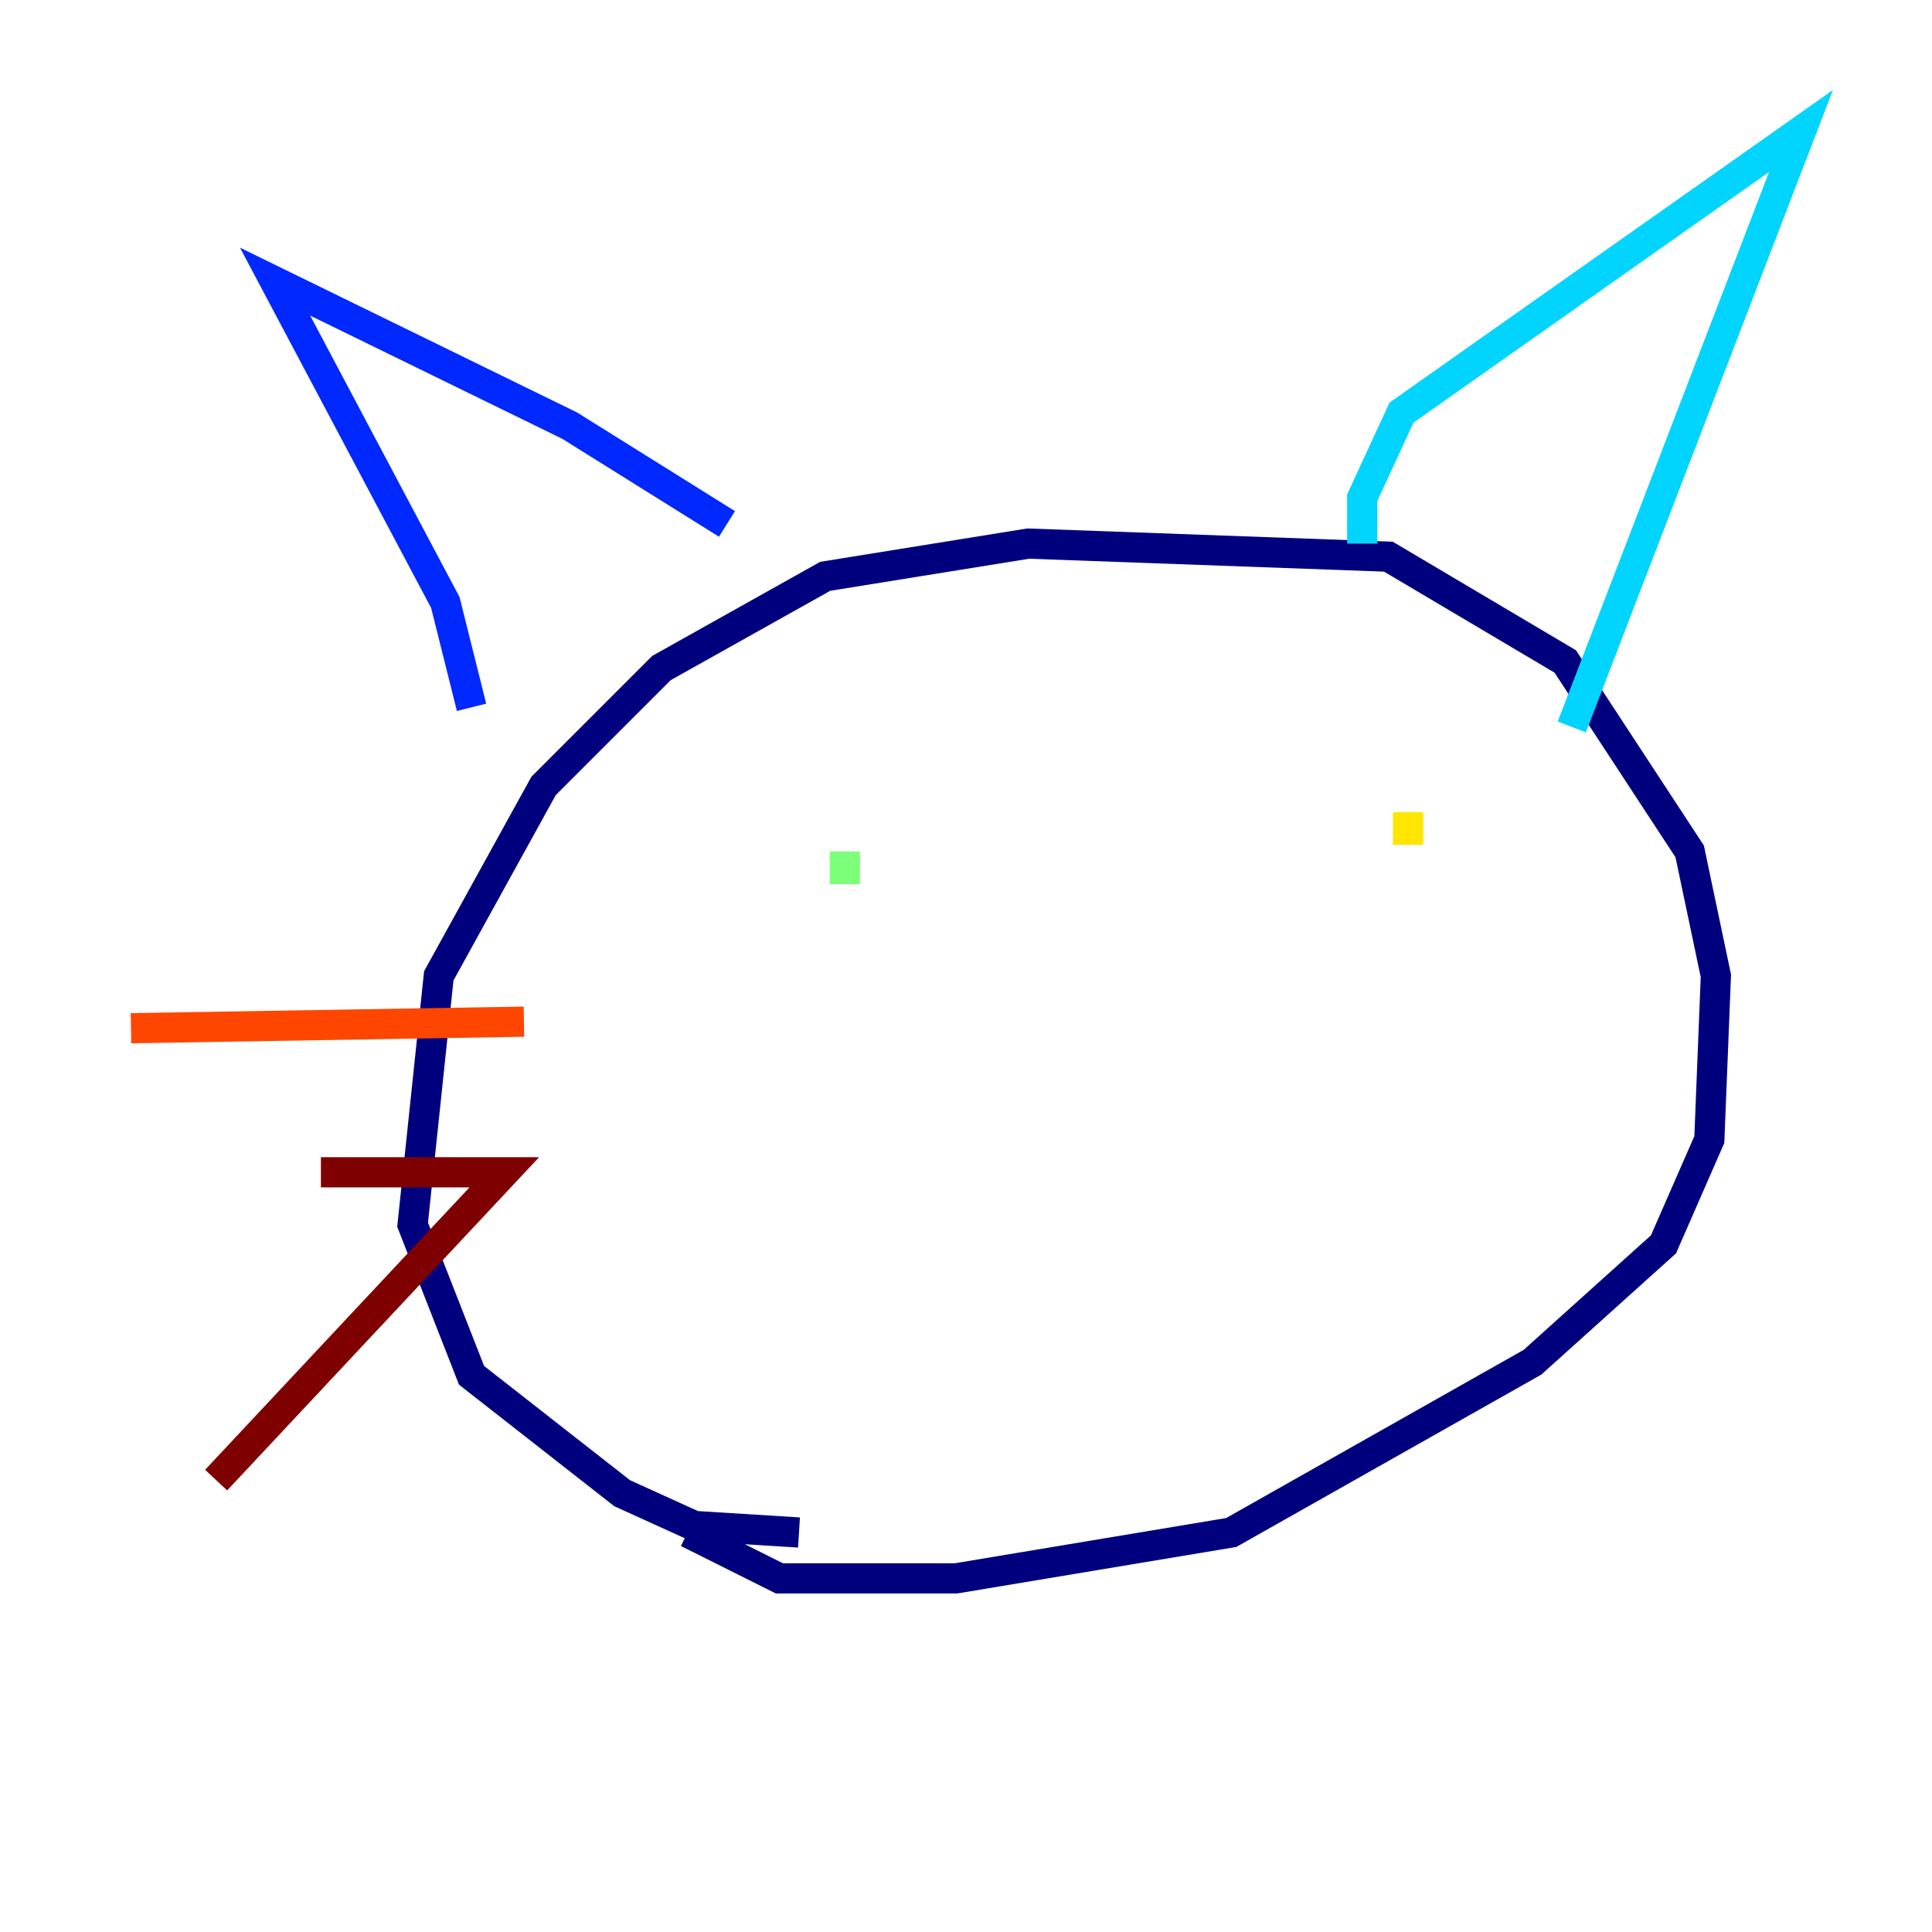 <?xml version="1.0" encoding="utf-8" ?>
<svg baseProfile="tiny" height="128" version="1.2" viewBox="0,0,128,128" width="128" xmlns="http://www.w3.org/2000/svg" xmlns:ev="http://www.w3.org/2001/xml-events" xmlns:xlink="http://www.w3.org/1999/xlink"><defs /><polyline fill="none" points="52.936,101.532 45.993,101.098 41.22,98.929 31.241,91.119 27.336,81.139 29.071,64.651 36.014,52.068 43.824,44.258 54.671,38.183 68.122,36.014 91.986,36.881 103.702,43.824 111.946,56.407 113.681,64.651 113.248,75.498 110.21,82.441 101.532,90.251 81.573,101.532 63.349,104.57 51.634,104.57 45.559,101.532" stroke="#00007f" stroke-width="2" /><polyline fill="none" points="31.241,46.861 29.505,39.919 18.224,18.658 37.749,28.203 48.163,34.712" stroke="#0028ff" stroke-width="2" /><polyline fill="none" points="90.251,36.014 90.251,32.976 92.854,27.336 119.322,8.678 104.136,48.163" stroke="#00d4ff" stroke-width="2" /><polyline fill="none" points="55.973,56.407 55.973,58.576" stroke="#7cff79" stroke-width="2" /><polyline fill="none" points="93.288,53.803 93.288,55.973" stroke="#ffe500" stroke-width="2" /><polyline fill="none" points="8.678,68.122 34.712,67.688" stroke="#ff4600" stroke-width="2" /><polyline fill="none" points="21.261,77.668 33.41,77.668 14.319,98.061" stroke="#7f0000" stroke-width="2" /></svg>
